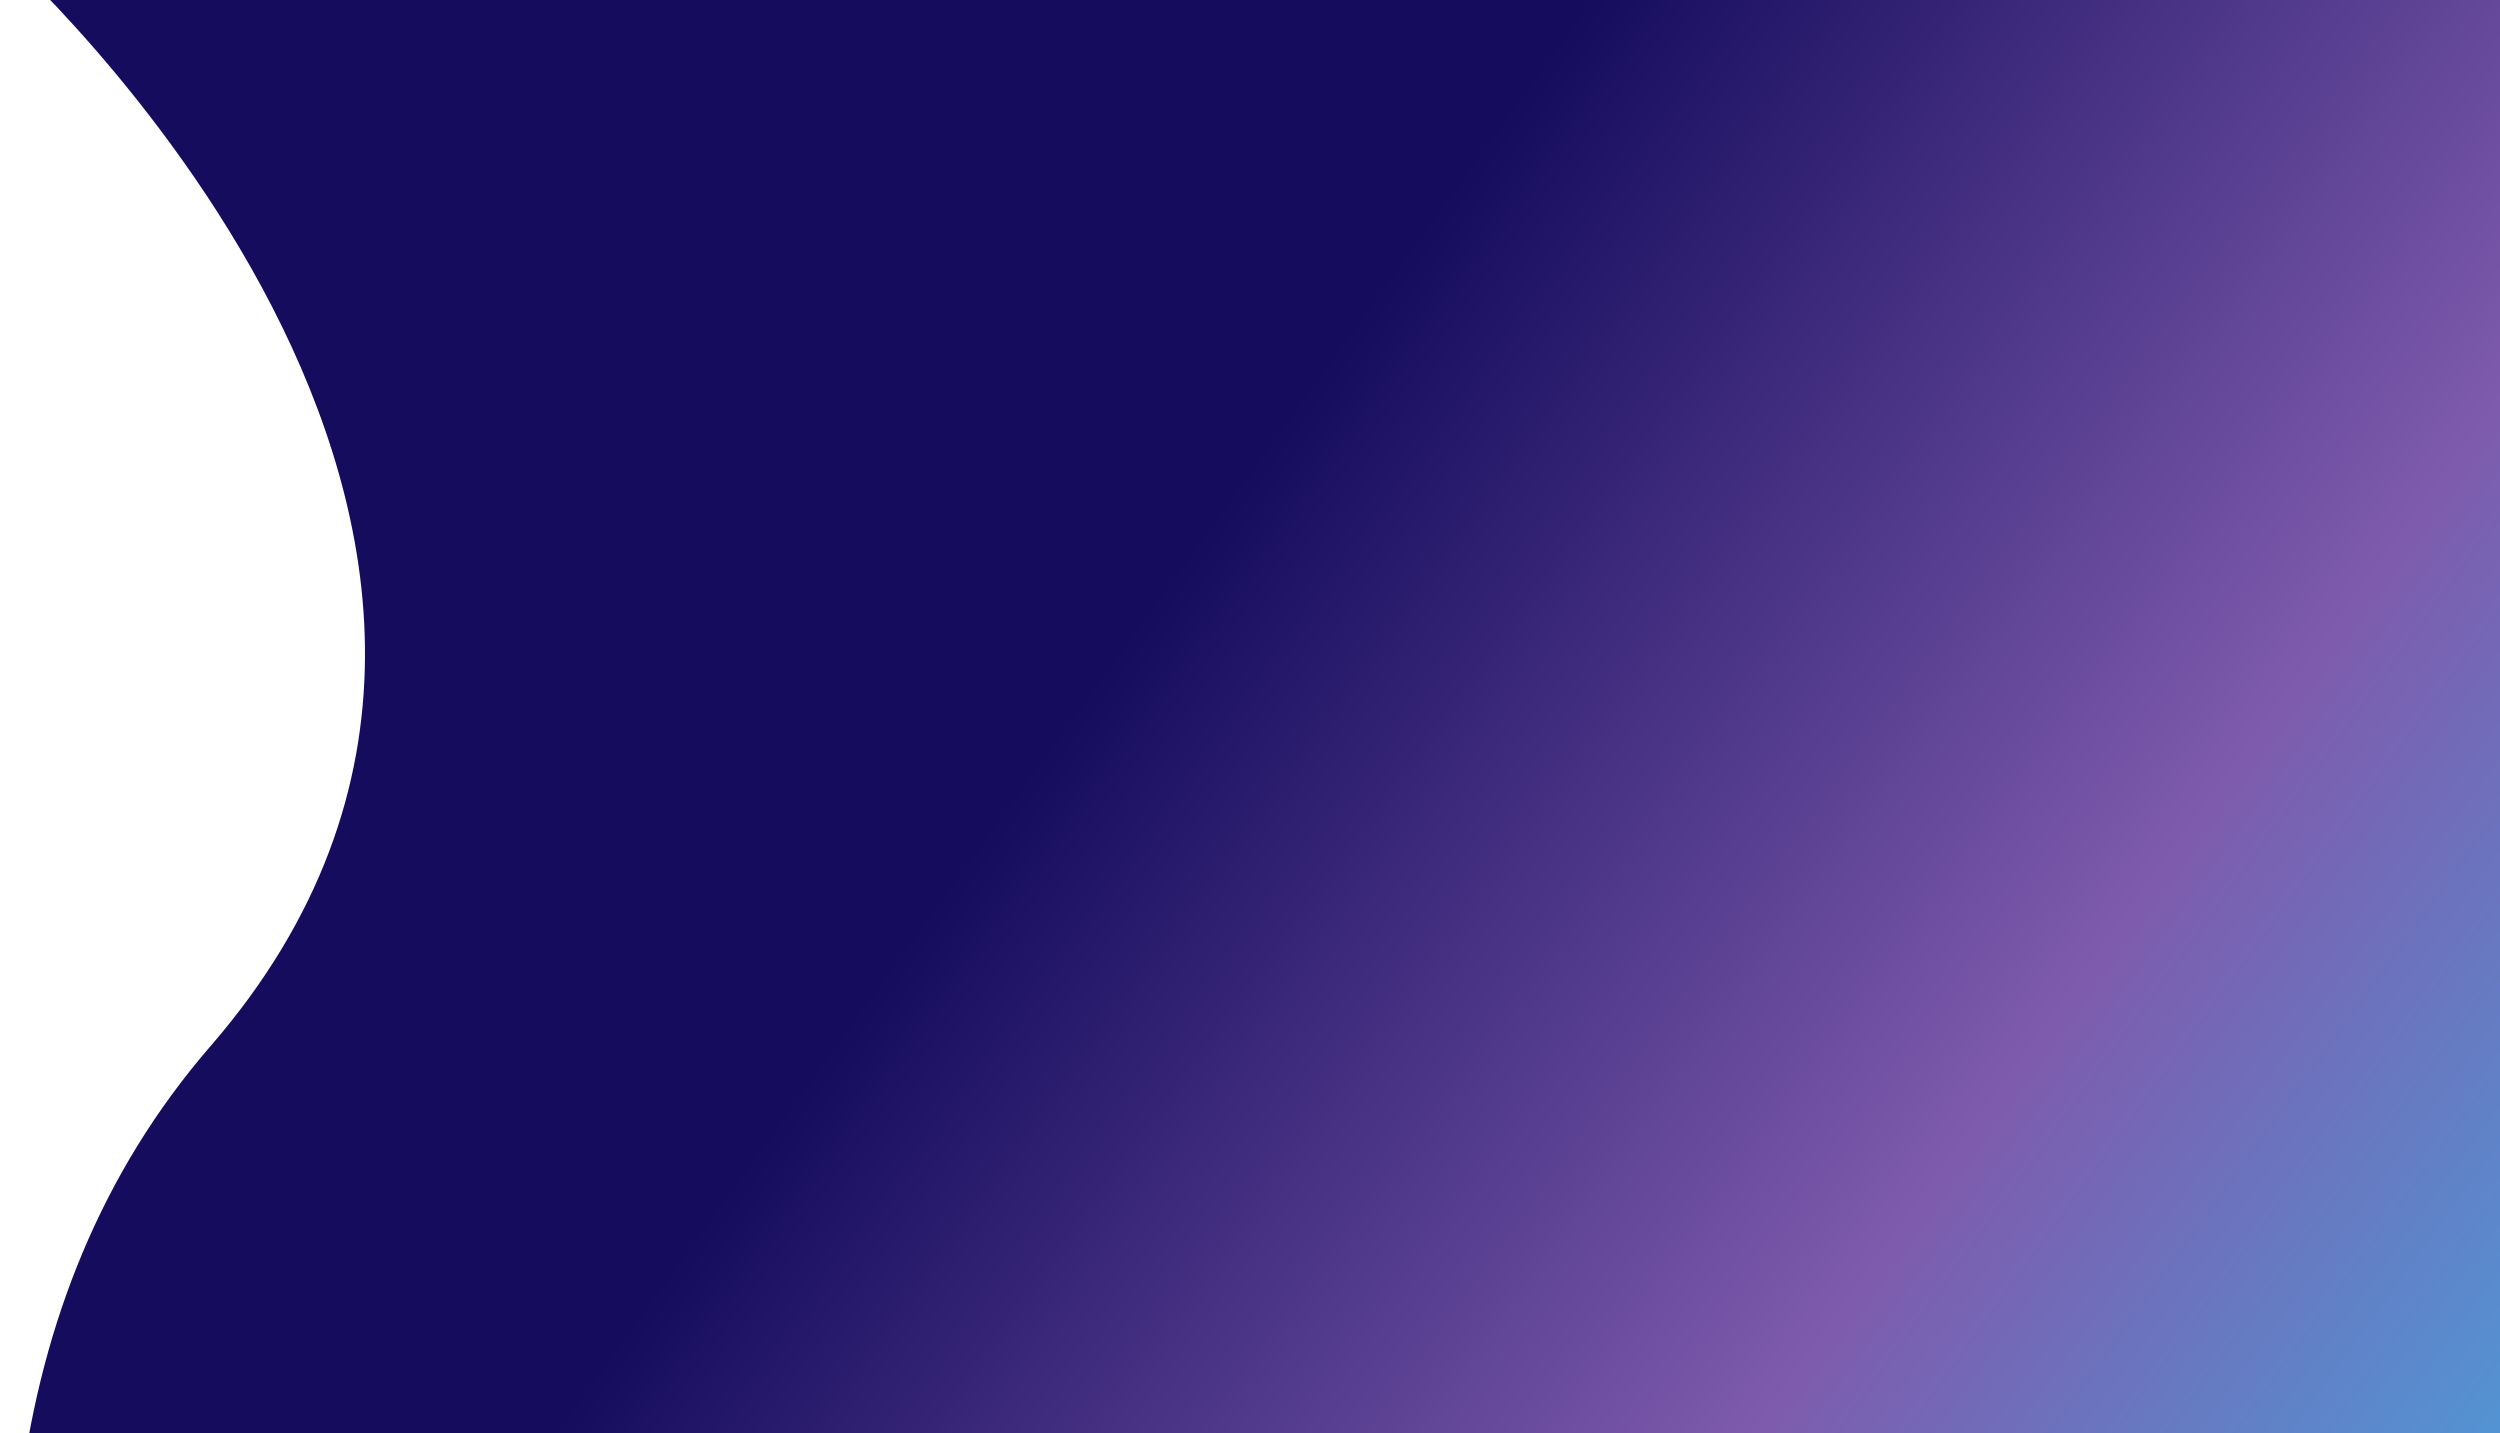 <svg width="478" height="274" viewBox="0 0 478 274" fill="none" xmlns="http://www.w3.org/2000/svg">
<path d="M429.5 342C406.025 262.721 411.926 599.085 377.568 687.985C343.21 776.886 338.971 522.338 312.162 538.979C290.959 552.139 293.742 843.603 262.84 688.189C231.938 532.775 227.048 698.252 205.42 656.562C189.488 625.852 202.635 456.679 166.807 539.236C130.979 621.793 141.509 468.048 124.892 479.027C111.4 487.941 102.598 517.14 92.462 558.405C82.326 599.67 65.897 596.062 53.051 539.438C35.673 462.833 -44.519 297.903 40.296 199.968C125.111 102.034 0.012 -9.466 0.012 -9.466L510.511 -16.966L510.512 88C510.512 88 502.487 231.02 498.511 322.534C493.782 431.409 452.975 421.279 429.5 342Z" fill="url(#paint0_linear_440_907)"/>
<defs>
<linearGradient id="paint0_linear_440_907" x1="429.608" y1="531.156" x2="-39.148" y2="192.372" gradientUnits="userSpaceOnUse">
<stop stop-color="#09DFFD"/>
<stop offset="0.053" stop-color="#35BBEE"/>
<stop offset="0.392" stop-color="#7E5BAD"/>
<stop offset="0.715" stop-color="#150C5D"/>
</linearGradient>
</defs>
</svg>
